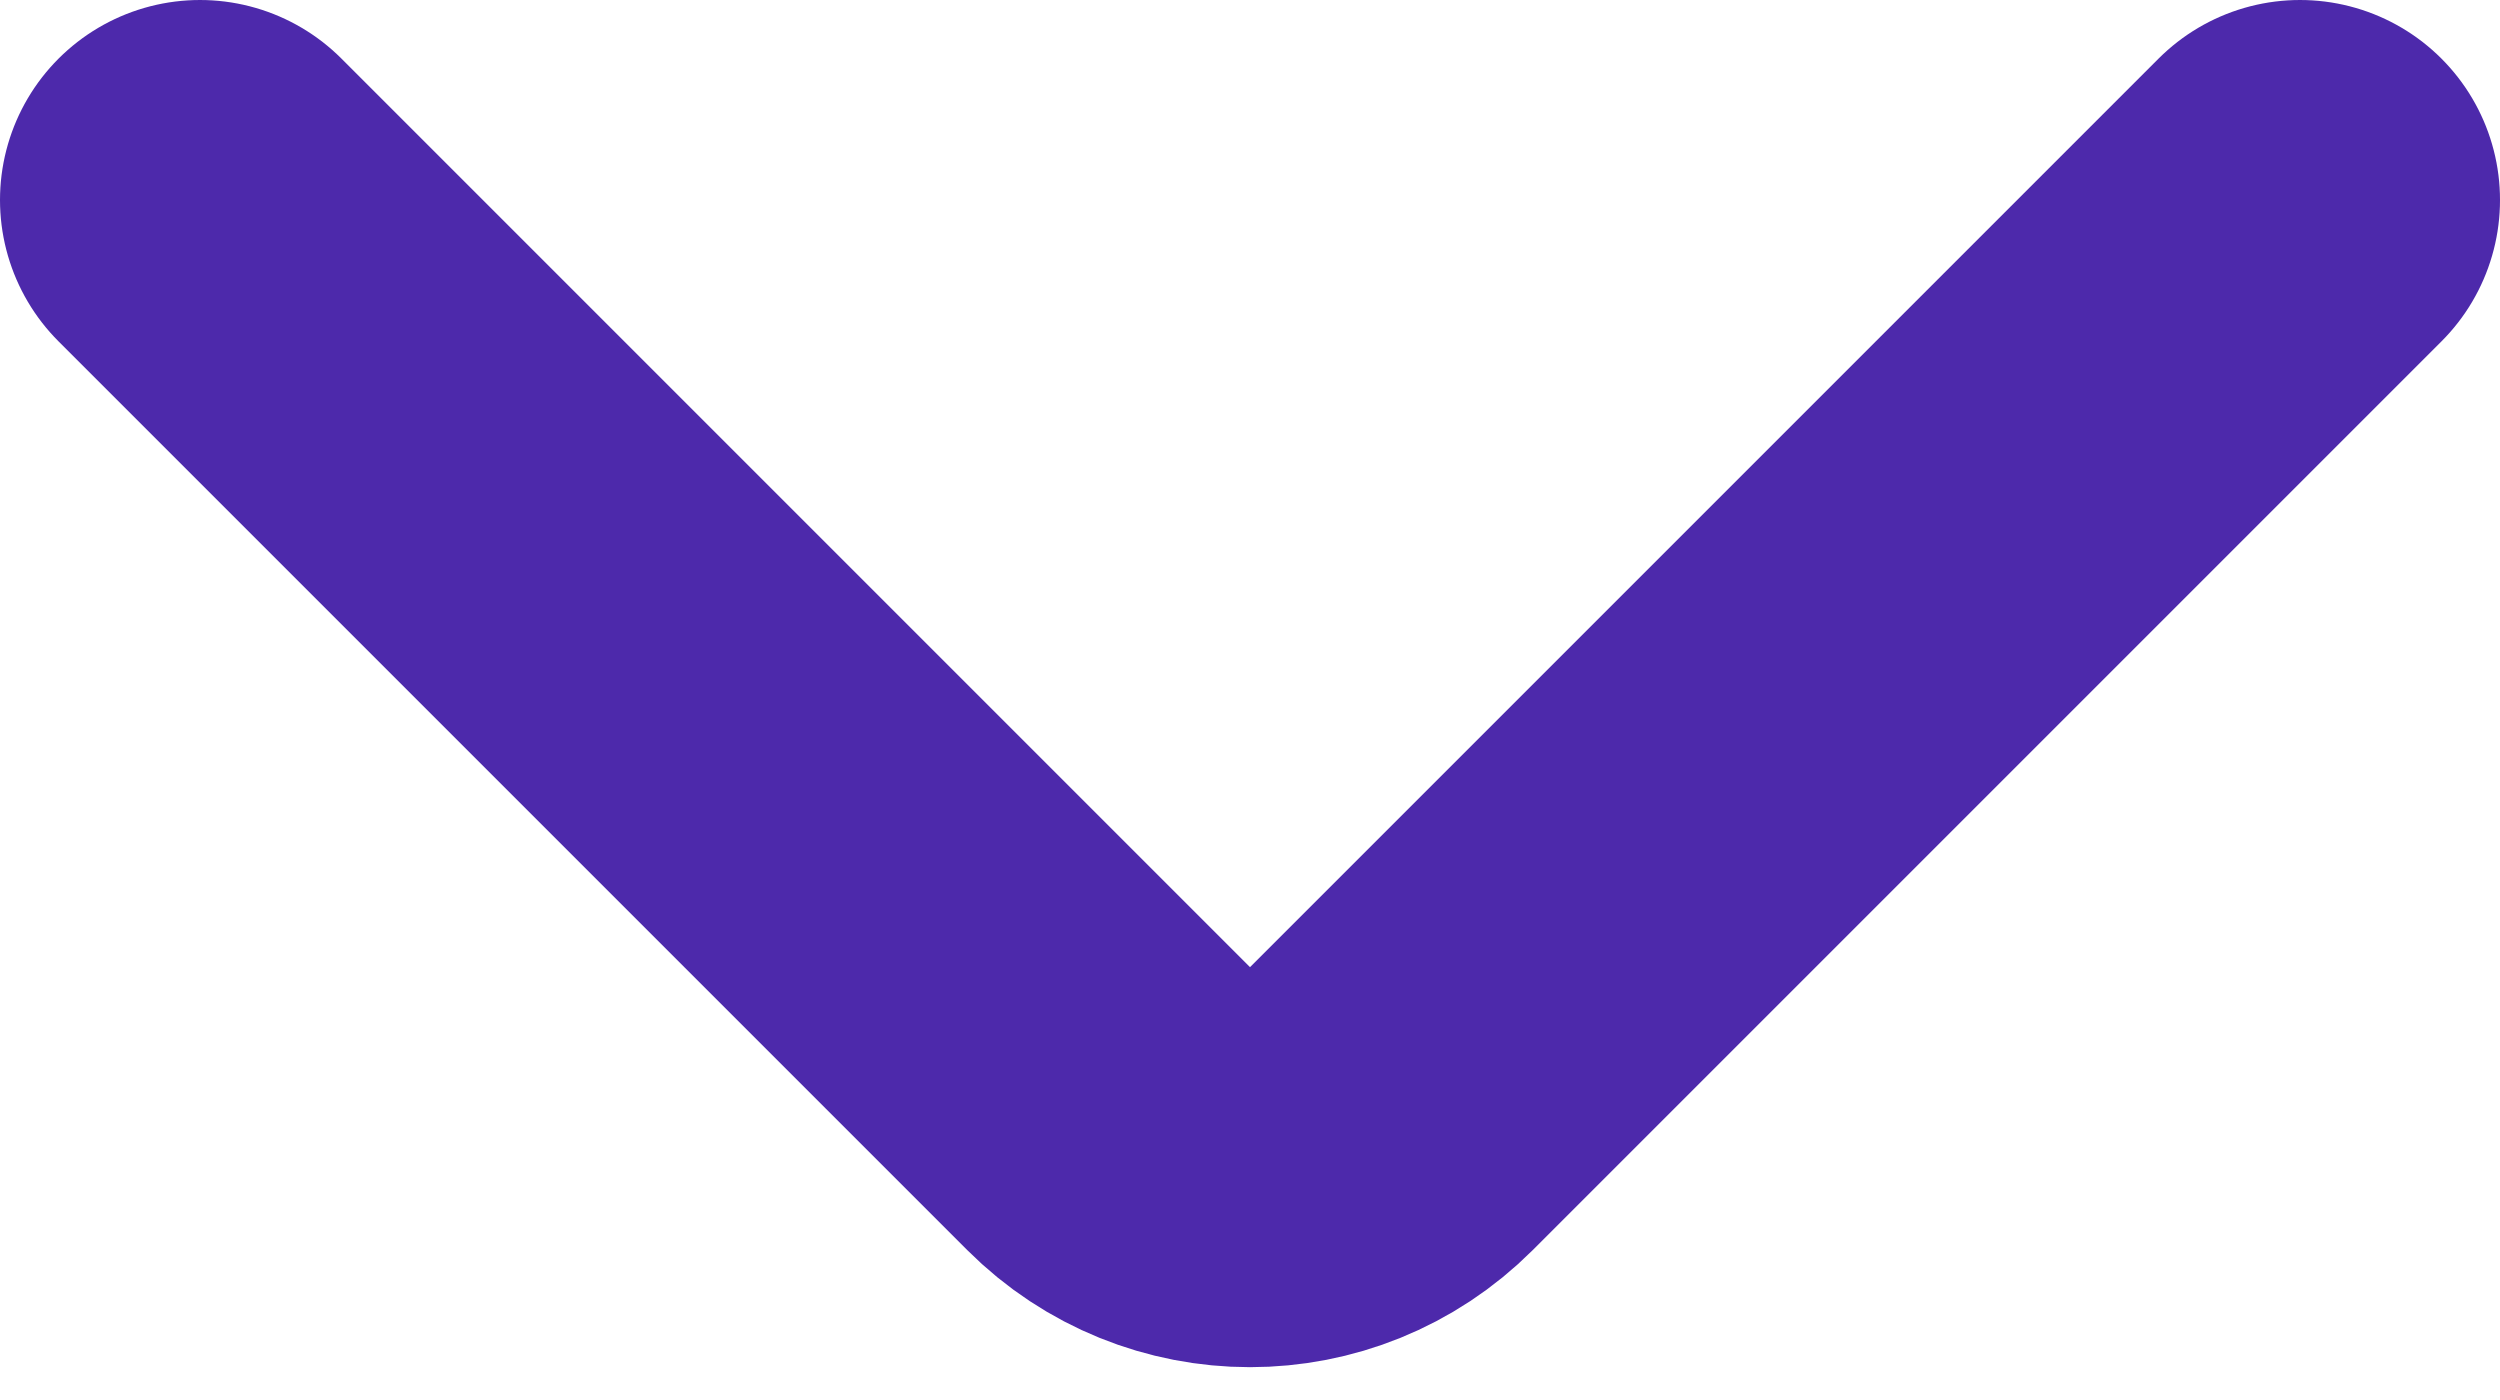 <svg width="25" height="14" viewBox="0 0 25 14" fill="none" xmlns="http://www.w3.org/2000/svg">
<path d="M2 2L11.086 11.086C11.867 11.867 13.133 11.867 13.914 11.086L23 2" stroke="#4D29AB" stroke-width="4" stroke-linecap="round"/>
</svg>
